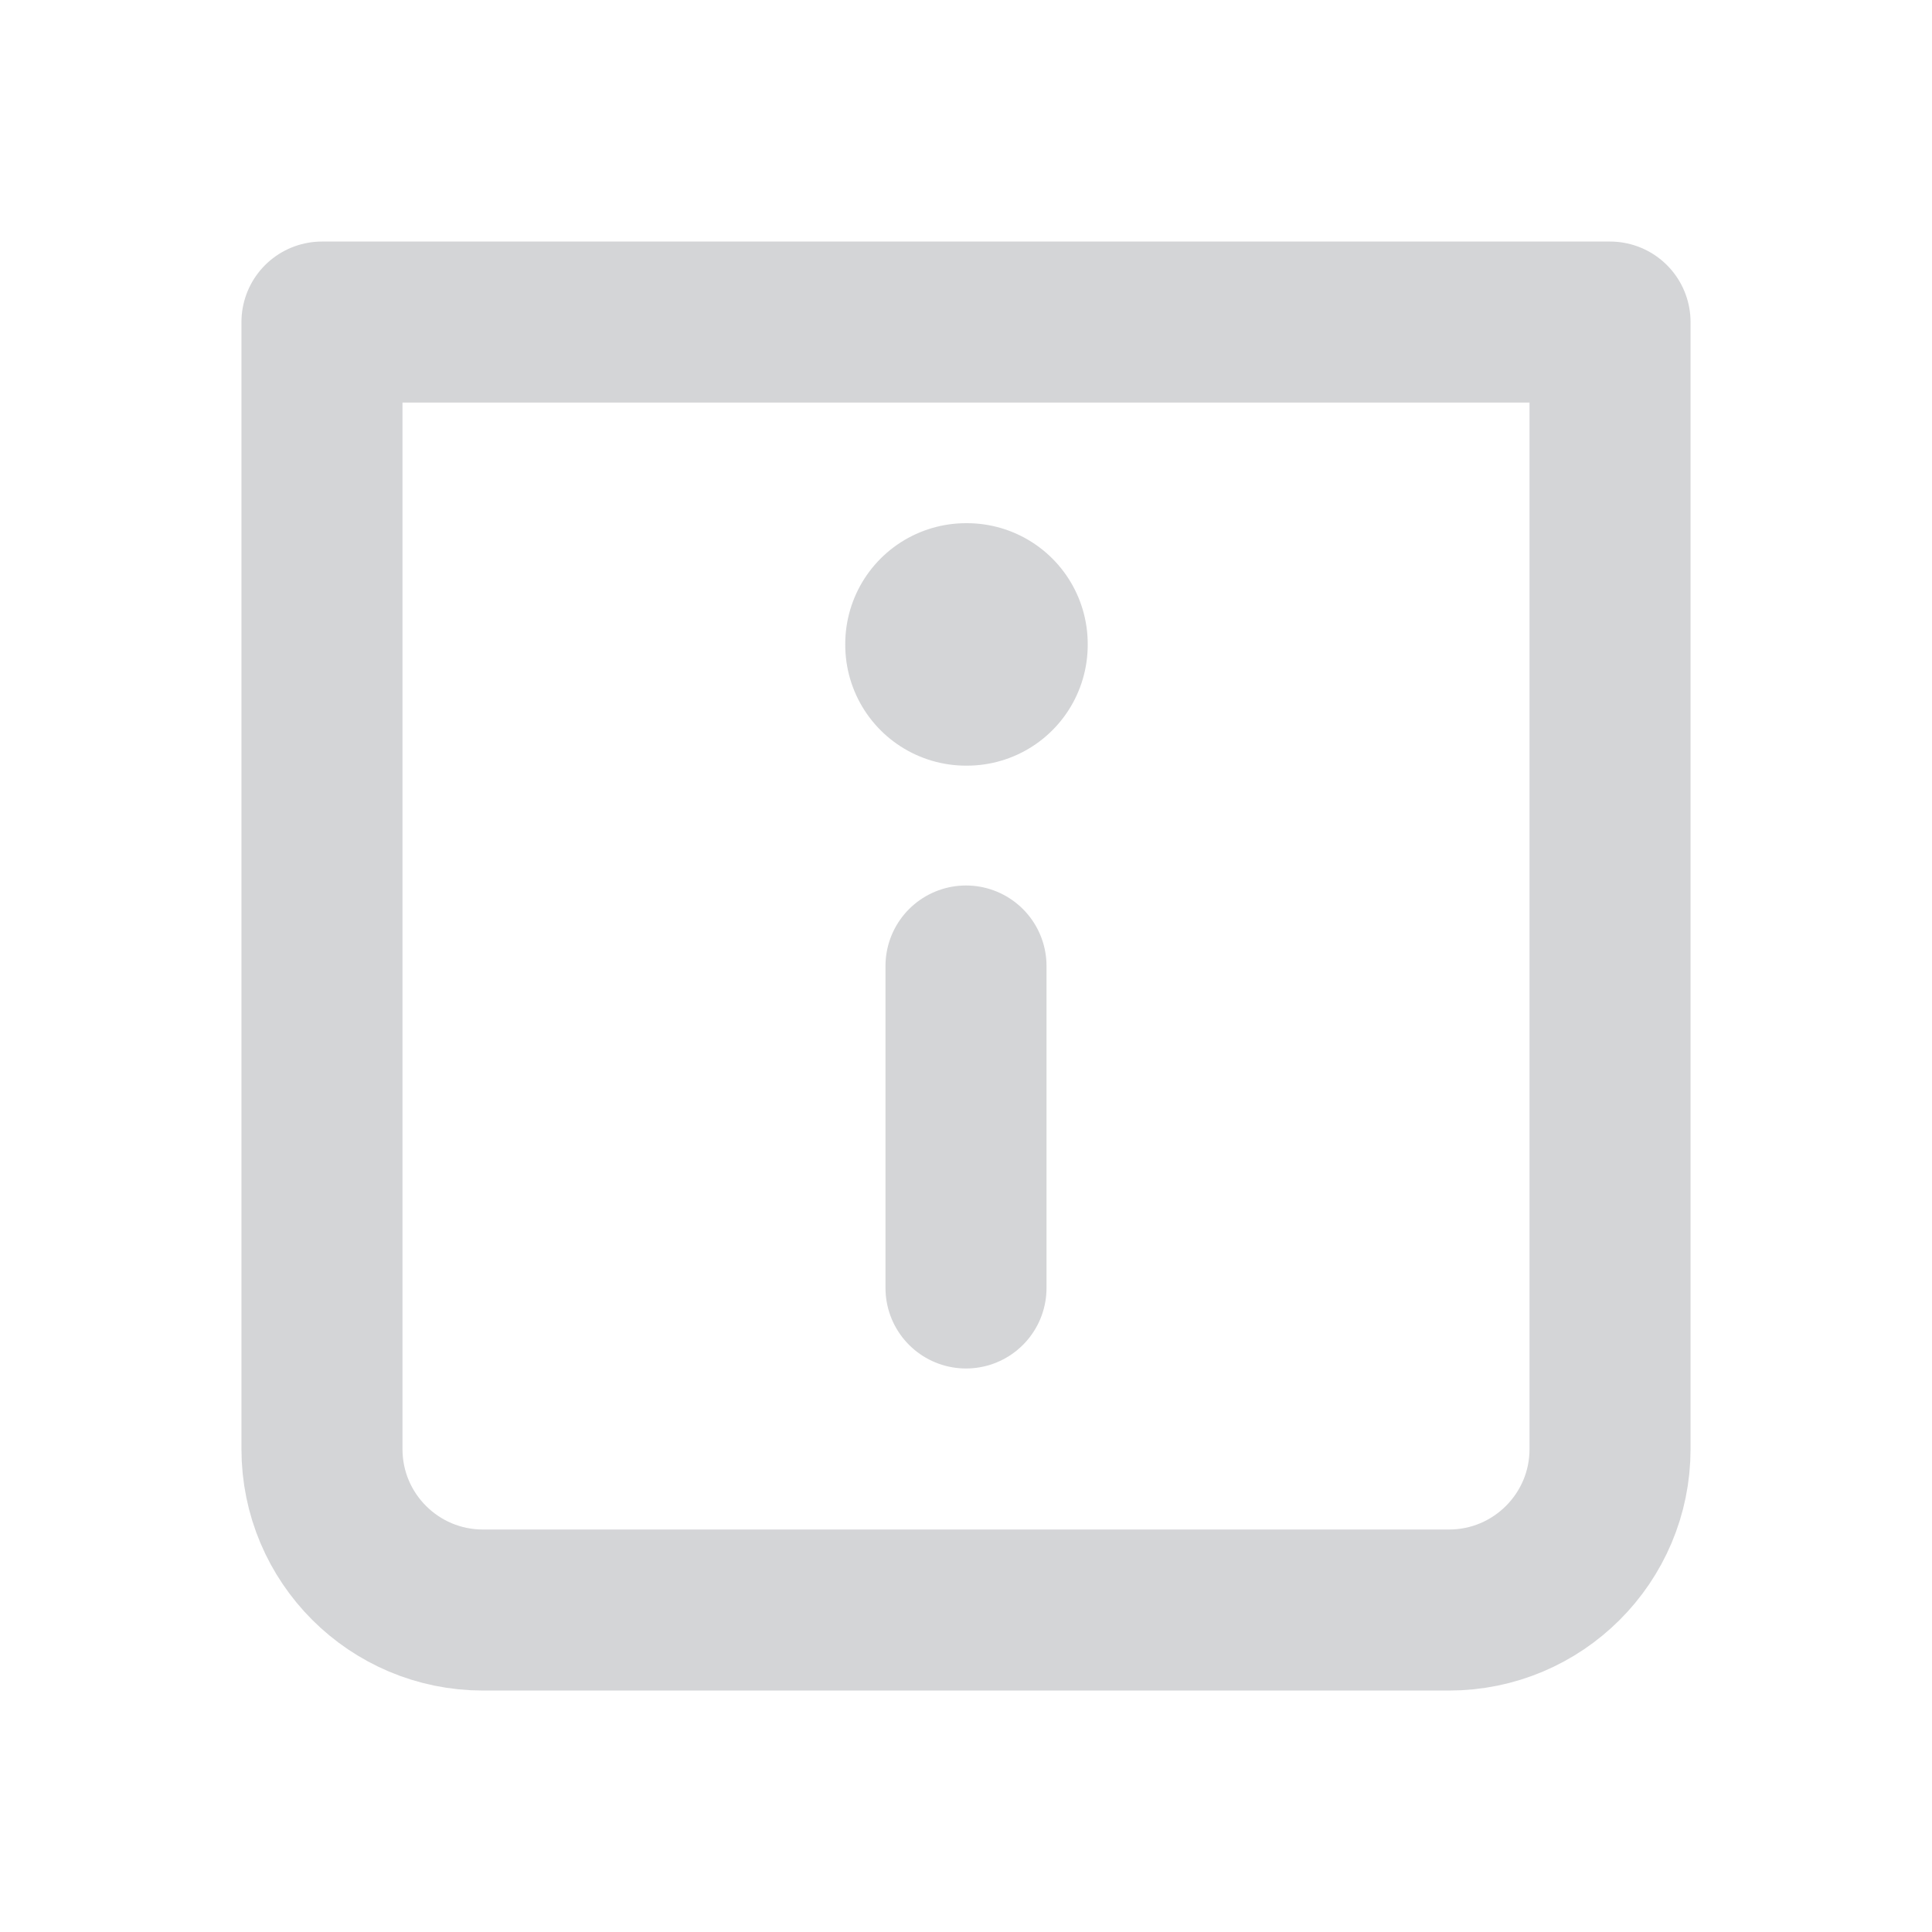 <svg width="20" height="20" viewBox="0 0 20 20" fill="none" xmlns="http://www.w3.org/2000/svg">
<g clip-path="url(#clip0_3416_349)">
<path d="M3.333 3.334H16.667V15.001C16.667 15.921 15.92 16.667 15 16.667H5C4.079 16.667 3.333 15.921 3.333 15.001V3.334Z" stroke="#D4D5D7" stroke-width="1.667" stroke-linecap="round" stroke-linejoin="round"/>
<rect x="10" y="6.666" width="0.01" height="0.01" stroke="#D4D5D7" stroke-width="2.5" stroke-linejoin="round"/>
<path d="M10 10V13.333" stroke="#D4D5D7" stroke-width="1.667" stroke-linecap="round" stroke-linejoin="round"/>
</g>
<defs>
<clipPath id="clip0_3416_349">
<rect width="20" height="20" fill="white"/>
</clipPath>
</defs>
</svg>

